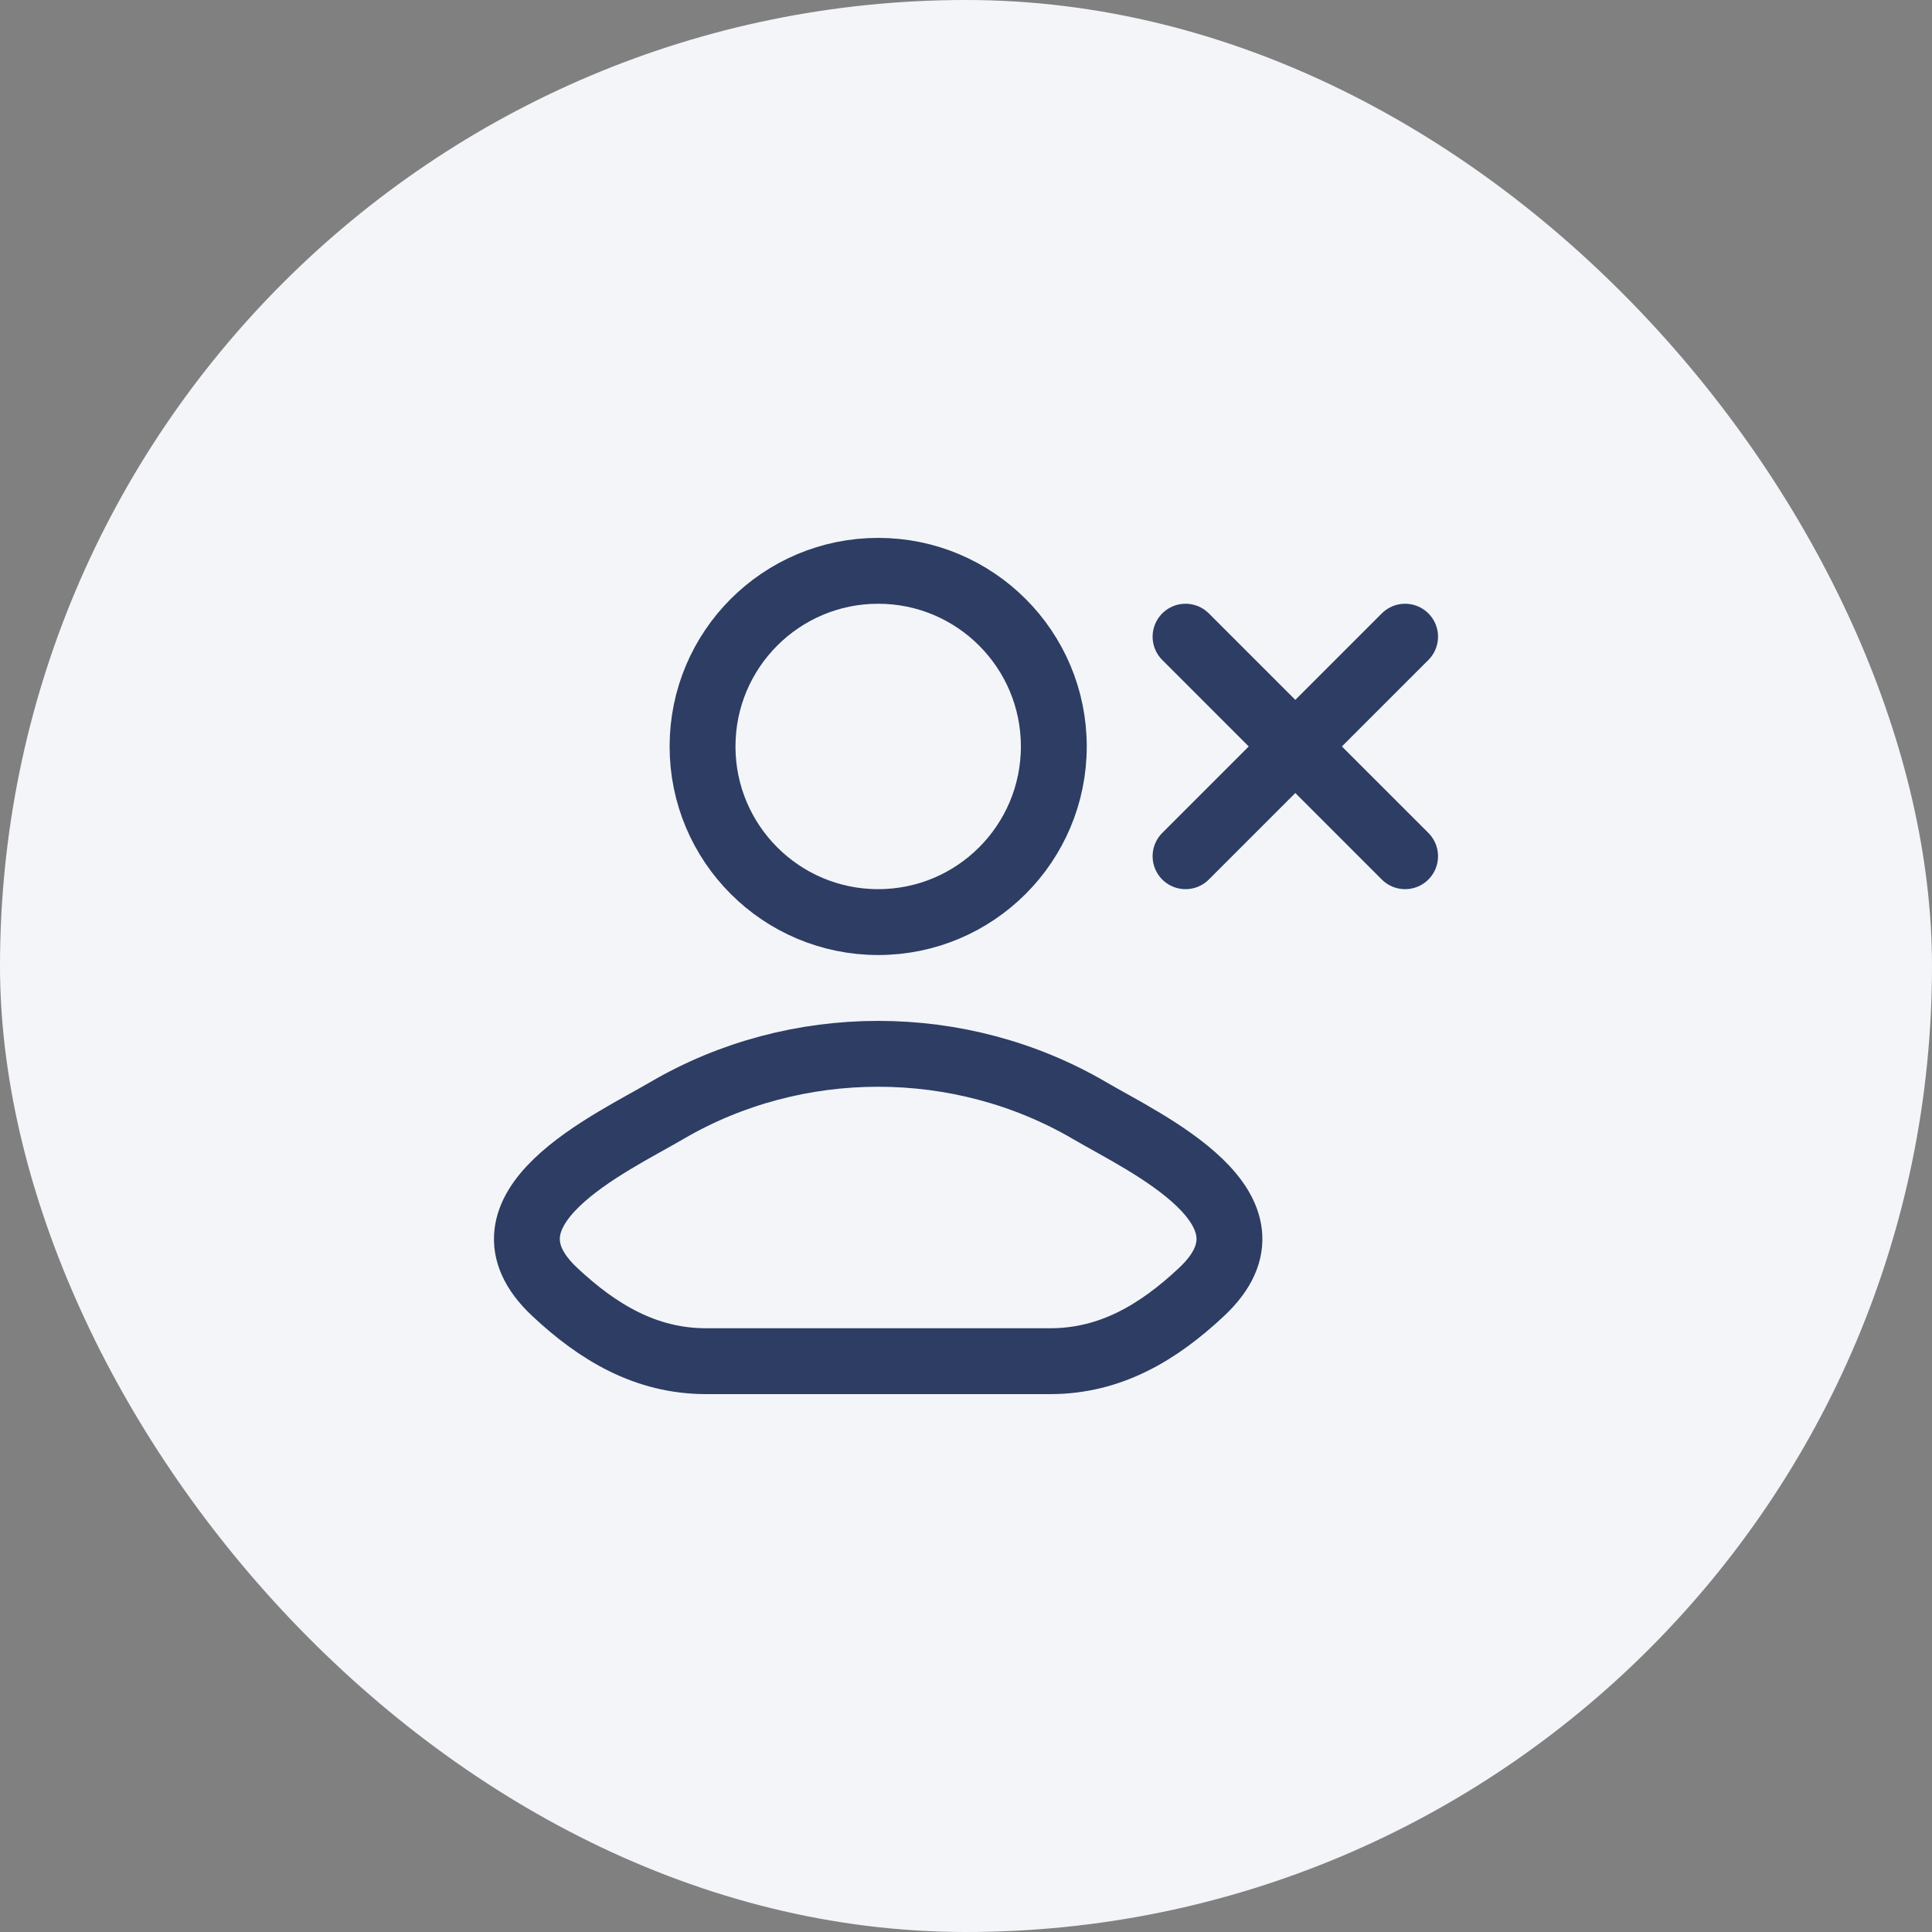 <svg width="44" height="44" viewBox="0 0 44 44" fill="none" xmlns="http://www.w3.org/2000/svg">
<rect x="0" y="0" width="44" height="44" fill="#808080" stroke="none"/>
<rect width="44" height="44" rx="22" fill="#F3F5F8"/>
<path d="M15.18 25.296C13.922 26.034 10.625 27.539 12.633 29.422C13.614 30.342 14.707 31 16.081 31H23.919C25.293 31 26.386 30.342 27.366 29.422C29.375 27.539 26.078 26.034 24.82 25.296C21.871 23.568 18.129 23.568 15.18 25.296Z" stroke="#2D3D64" stroke-width="1.5" stroke-linecap="round" stroke-linejoin="round"/>
<path d="M24 17C24 19.209 22.209 21 20 21C17.791 21 16 19.209 16 17C16 14.791 17.791 13 20 13C22.209 13 24 14.791 24 17Z" stroke="#2D3D64" stroke-width="1.5"/>
<path d="M32 14.5L29.5 17M29.5 17L27 19.5M29.5 17L32 19.5M29.5 17L27 14.5" stroke="#2D3D64" stroke-width="1.5" stroke-linecap="round" stroke-linejoin="round"/>
</svg>
